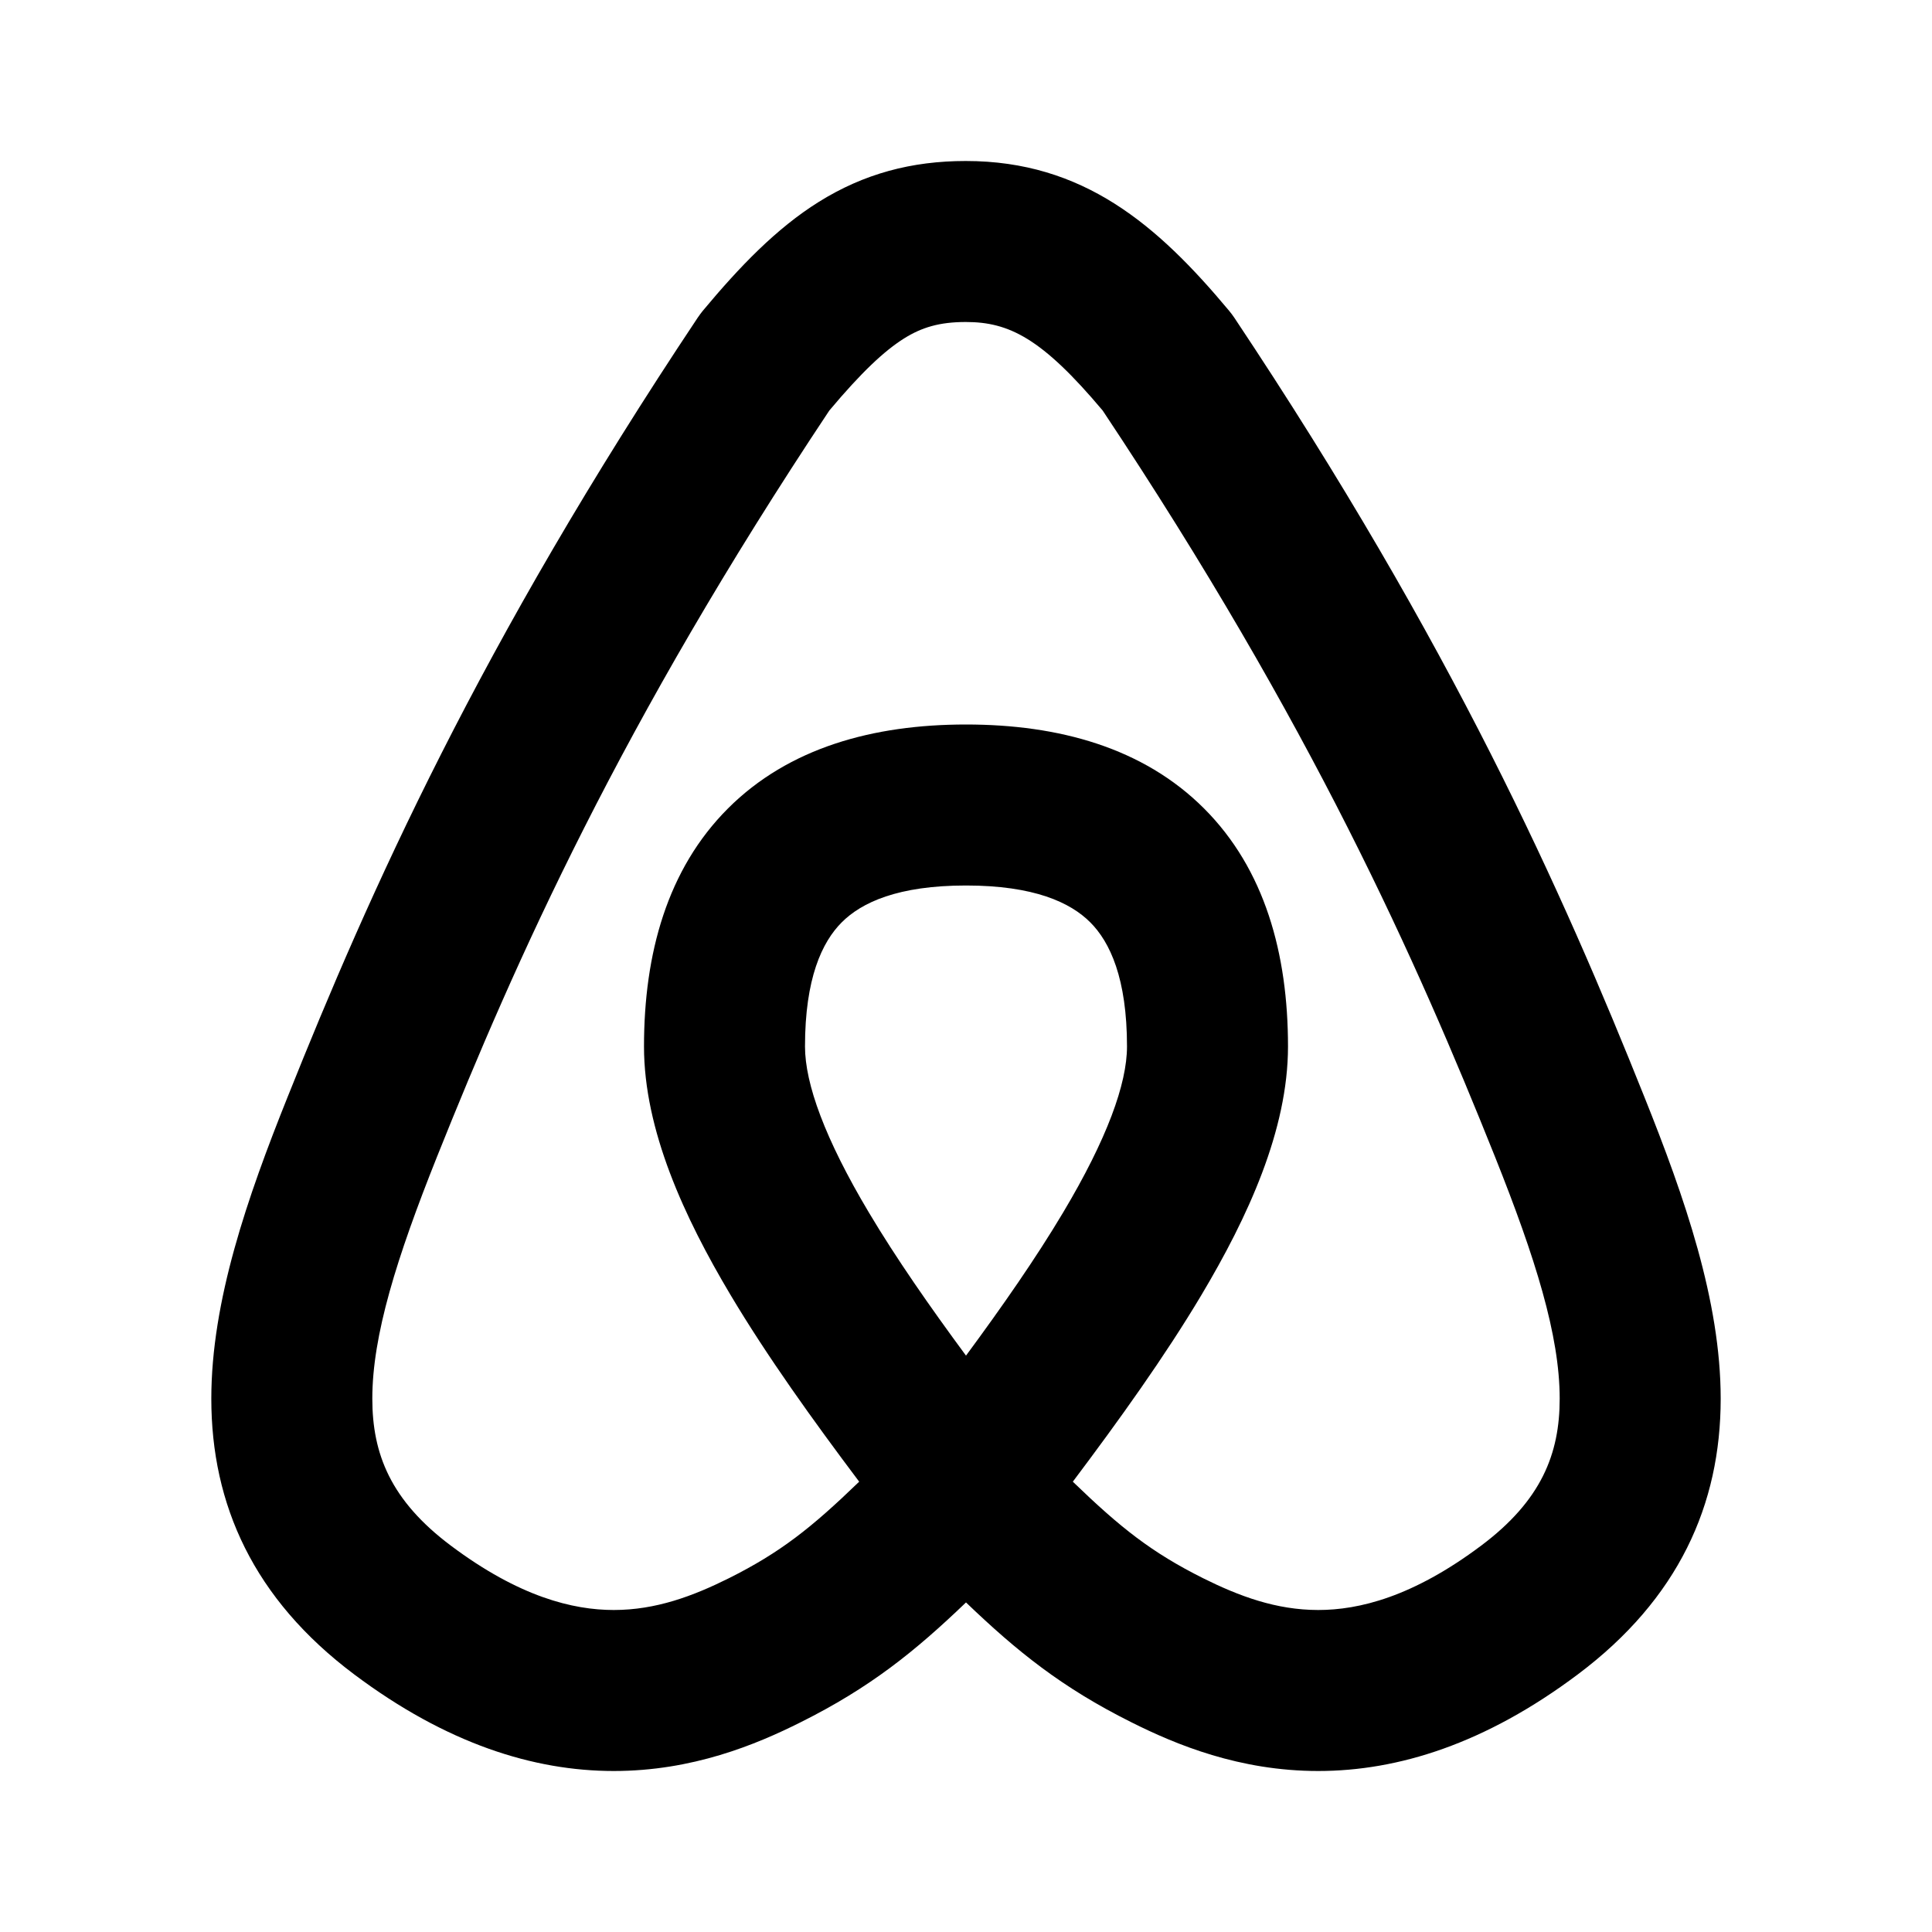 <svg width="24" height="24" viewBox="0 0 24 24" fill="none" xmlns="http://www.w3.org/2000/svg">
<path fill-rule="evenodd" clip-rule="evenodd" d="M10.171 2.508C10.732 2.158 11.324 2 11.997 2C13.456 2 14.377 2.792 15.268 3.86C15.291 3.887 15.312 3.916 15.332 3.945C18.048 8.019 19.411 11.085 20.428 13.629C20.927 14.874 21.375 16.161 21.375 17.375C21.375 18.69 20.852 19.861 19.6 20.8C18.452 21.661 17.37 22 16.375 22C15.398 22 14.609 21.673 14.053 21.394C13.19 20.963 12.635 20.515 12 19.906C11.365 20.515 10.81 20.963 9.947 21.394C9.391 21.673 8.602 22 7.625 22C6.63 22 5.548 21.661 4.4 20.8C3.148 19.861 2.625 18.69 2.625 17.375C2.625 16.161 3.073 14.874 3.572 13.629C4.589 11.085 5.952 8.019 8.668 3.945C8.688 3.916 8.709 3.887 8.731 3.86C9.187 3.313 9.643 2.838 10.171 2.508ZM13.327 18.406C13.903 17.64 14.469 16.851 14.924 16.088C15.501 15.12 16 14.037 16 13C16 11.846 15.711 10.797 14.957 10.043C14.203 9.289 13.154 9 12 9C10.846 9 9.797 9.289 9.043 10.043C8.289 10.797 8 11.846 8 13C8 14.037 8.499 15.12 9.076 16.088C9.531 16.851 10.097 17.64 10.673 18.406C10.077 18.982 9.694 19.285 9.053 19.606C8.609 19.827 8.148 20 7.625 20C7.12 20 6.452 19.839 5.6 19.2C4.852 18.639 4.625 18.06 4.625 17.375C4.625 16.589 4.927 15.626 5.428 14.371C6.407 11.925 7.704 9.004 10.302 5.1C10.703 4.622 10.986 4.358 11.231 4.204C11.45 4.067 11.67 4 11.997 4C12.536 4 12.943 4.202 13.698 5.1C16.296 9.004 17.593 11.925 18.572 14.371C19.073 15.626 19.375 16.589 19.375 17.375C19.375 18.06 19.148 18.639 18.4 19.2C17.548 19.839 16.88 20 16.375 20C15.852 20 15.391 19.827 14.947 19.606C14.306 19.285 13.923 18.982 13.327 18.406ZM12 16.84C12.453 16.226 12.868 15.63 13.206 15.063C13.752 14.148 14 13.463 14 13C14 12.154 13.789 11.703 13.543 11.457C13.297 11.211 12.846 11 12 11C11.154 11 10.703 11.211 10.457 11.457C10.211 11.703 10 12.154 10 13C10 13.463 10.248 14.148 10.794 15.063C11.132 15.63 11.547 16.226 12 16.84Z" fill="black"/>
</svg>
